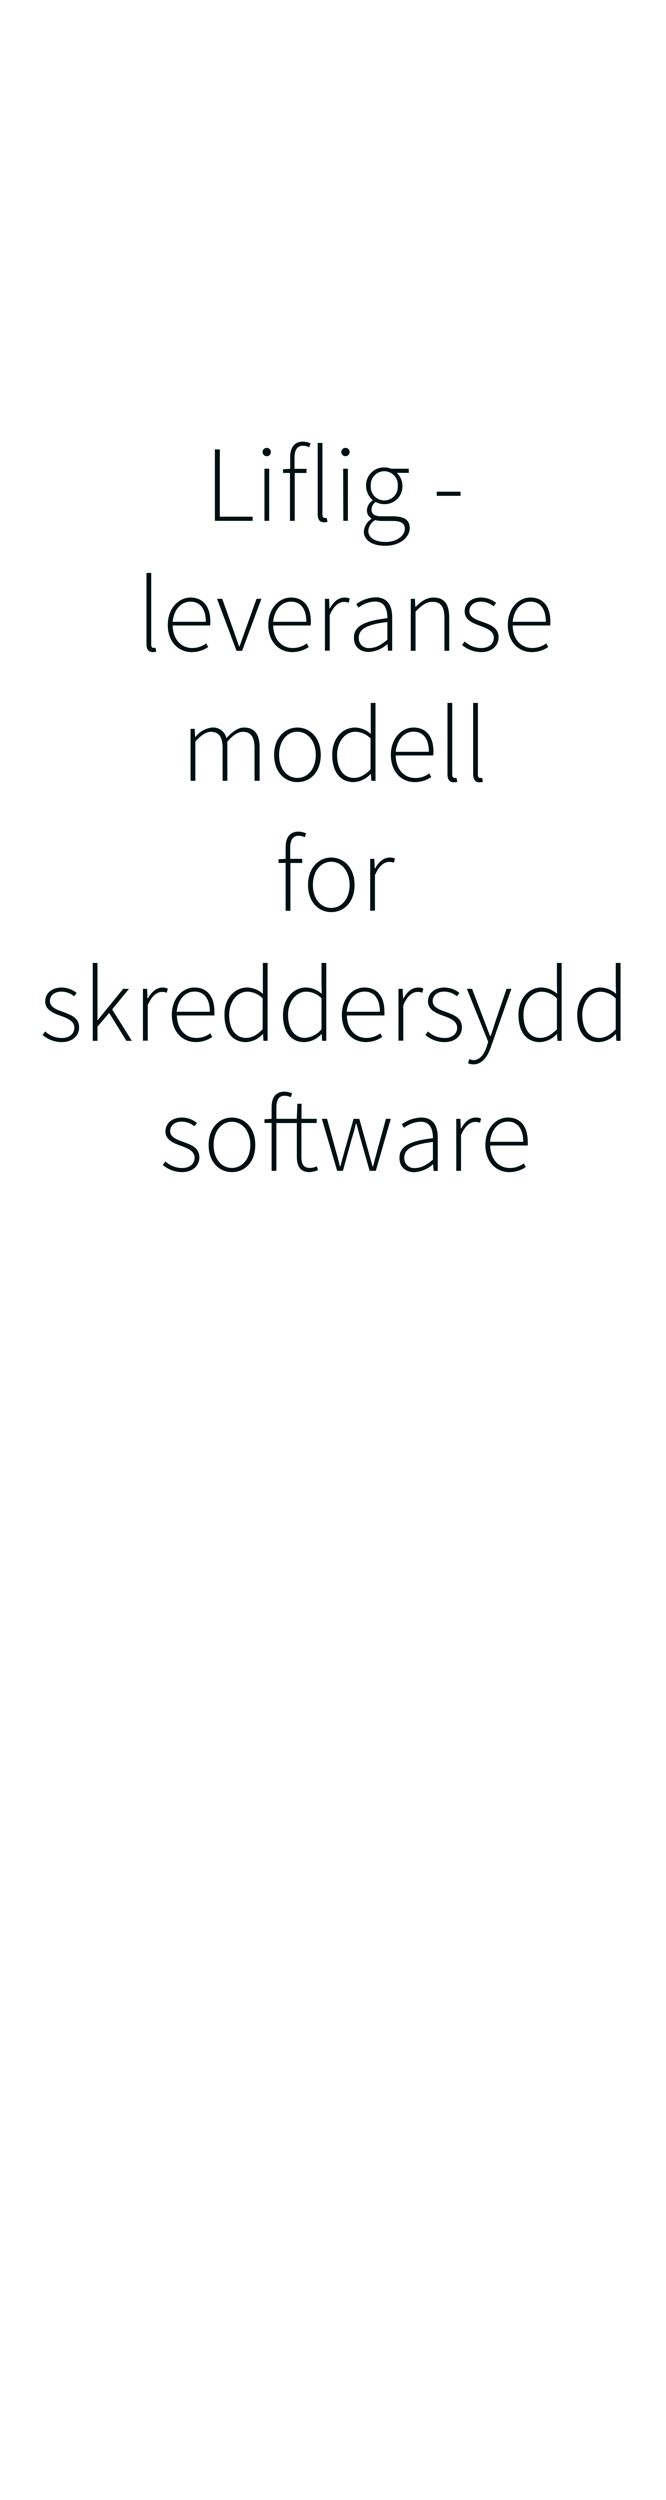 <svg id="Layer_1" data-name="Layer 1" xmlns="http://www.w3.org/2000/svg" viewBox="0 0 160 600"><defs><style>.cls-1{fill:#001012;}</style></defs><title>text</title><path class="cls-1" d="M51.62,107.86h1.19V124h7.88v1H51.62Z"/><path class="cls-1" d="M63.08,108.49a1,1,0,1,1,1,1A1,1,0,0,1,63.08,108.49Zm.45,4h1.14V125H63.53Z"/><path class="cls-1" d="M74.26,107.34a3.36,3.36,0,0,0-1.5-.36c-1.33,0-2,1-2,2.83v2.71h2.88v1H70.81V125H69.66V113.51H68v-.89l1.71-.1v-2.78c0-2.47,1.12-3.75,3.1-3.75a4.68,4.68,0,0,1,1.82.42Z"/><path class="cls-1" d="M76.32,106.3h1.14v17.19c0,.55.24.81.55.81a2.12,2.12,0,0,0,.47,0l.2.93a2.33,2.33,0,0,1-.83.13c-1,0-1.53-.62-1.53-2Z"/><path class="cls-1" d="M82,108.49a1,1,0,1,1,1,1A1,1,0,0,1,82,108.49Zm.44,4h1.14V125H82.48Z"/><path class="cls-1" d="M89.24,124.53v-.1a2.24,2.24,0,0,1-1.09-2,2.92,2.92,0,0,1,1.35-2.29V120a4.64,4.64,0,0,1-1.56-3.43,4.29,4.29,0,0,1,4.39-4.39,4.38,4.38,0,0,1,1.64.31h4.24v1H95.3a4.17,4.17,0,0,1,1.38,3.15A4.26,4.26,0,0,1,92.33,121a4.34,4.34,0,0,1-2.08-.52,2.25,2.25,0,0,0-1,1.8c0,.91.52,1.63,2.39,1.63h2.68c2.81,0,4.11.89,4.11,2.86,0,2.16-2.32,4.22-5.9,4.22-3.15,0-5.13-1.36-5.13-3.46A4,4,0,0,1,89.24,124.53Zm3.41,5.54c2.8,0,4.6-1.59,4.6-3.15,0-1.37-1-1.89-2.89-1.89H91.68a8.25,8.25,0,0,1-1.56-.21,3.26,3.26,0,0,0-1.63,2.62C88.49,129,90,130.07,92.65,130.07Zm2.91-13.47a3.25,3.25,0,1,0-6.48,0,3.25,3.25,0,1,0,6.48,0Z"/><path class="cls-1" d="M104.92,118h5.72v1h-5.72Z"/><path class="cls-1" d="M35.19,137.5h1.14v17.19c0,.55.23.81.55.81a2.05,2.05,0,0,0,.46-.05l.21.93a2.37,2.37,0,0,1-.83.13c-1,0-1.53-.62-1.53-2Z"/><path class="cls-1" d="M45.74,143.41c3,0,4.79,2.1,4.79,5.77a6,6,0,0,1-.05.94h-9c.05,3.14,1.9,5.4,4.71,5.4a5.56,5.56,0,0,0,3.35-1.11l.47.88a7,7,0,0,1-3.93,1.22c-3.2,0-5.77-2.44-5.77-6.52S43,143.41,45.74,143.41Zm3.7,5.82c0-3.2-1.44-4.83-3.67-4.83s-4,1.84-4.29,4.83Z"/><path class="cls-1" d="M52.14,143.72h1.25l2.8,7.83c.39,1.19.86,2.44,1.25,3.58h.11c.41-1.14.85-2.39,1.27-3.58l2.81-7.83H62.8L58.17,156.2H56.82Z"/><path class="cls-1" d="M69.9,143.41c3,0,4.78,2.1,4.78,5.77a6,6,0,0,1-.05.94h-9c.05,3.14,1.9,5.4,4.71,5.4a5.54,5.54,0,0,0,3.35-1.11l.47.88a7,7,0,0,1-3.93,1.22c-3.19,0-5.77-2.44-5.77-6.52S67.11,143.41,69.9,143.41Zm3.69,5.82c0-3.2-1.43-4.83-3.67-4.83s-4,1.84-4.29,4.83Z"/><path class="cls-1" d="M78.06,143.72h1l.1,2.31h.08c.83-1.53,2-2.62,3.54-2.62a2.52,2.52,0,0,1,1.24.26l-.26,1a2.64,2.64,0,0,0-1.14-.21c-1.12,0-2.44.86-3.41,3.2v8.5H78.06Z"/><path class="cls-1" d="M93.06,148.37c0-1.89-.49-4-2.94-4a6.81,6.81,0,0,0-4,1.46l-.52-.86a8.34,8.34,0,0,1,4.62-1.61c3,0,4,2.13,4,4.81v8h-1l-.13-1.61h0a7.41,7.41,0,0,1-4.42,1.92c-2,0-3.64-1.06-3.64-3.43C85,150.32,87.52,149,93.06,148.37Zm-4.24,7.15c1.43,0,2.71-.7,4.24-2v-4.24c-5.12.6-6.86,1.79-6.86,3.77A2.33,2.33,0,0,0,88.82,155.52Z"/><path class="cls-1" d="M98.68,143.72h1l.1,1.92h.08c1.27-1.27,2.57-2.23,4.29-2.23,2.57,0,3.77,1.56,3.77,4.78v8h-1.15v-7.85c0-2.65-.83-3.9-2.86-3.9-1.48,0-2.54.78-4.08,2.34v9.41H98.68Z"/><path class="cls-1" d="M111.63,153.94a5.78,5.78,0,0,0,4,1.58c2,0,3-1.14,3-2.47,0-1.56-1.61-2.23-3-2.75-1.9-.68-4-1.43-4-3.56,0-1.82,1.43-3.33,4-3.33a5.76,5.76,0,0,1,3.56,1.3l-.62.8a4.77,4.77,0,0,0-3-1.11c-1.93,0-2.81,1.11-2.81,2.26,0,1.38,1.45,2,2.94,2.52,2,.73,4.08,1.38,4.08,3.82,0,1.87-1.51,3.51-4.21,3.51A7.26,7.26,0,0,1,111,154.8Z"/><path class="cls-1" d="M127.43,143.41c3,0,4.79,2.1,4.79,5.77a6,6,0,0,1-.05.94h-9c0,3.14,1.9,5.4,4.71,5.4a5.56,5.56,0,0,0,3.35-1.11l.47.88a7,7,0,0,1-3.93,1.22c-3.2,0-5.77-2.44-5.77-6.52S124.65,143.41,127.43,143.41Zm3.7,5.82c0-3.2-1.43-4.83-3.67-4.83s-4,1.84-4.29,4.83Z"/><path class="cls-1" d="M45.78,174.92h1l.1,1.92H47a5.73,5.73,0,0,1,3.93-2.23,3.25,3.25,0,0,1,3.46,2.54c1.43-1.55,2.8-2.54,4.23-2.54,2.5,0,3.75,1.56,3.75,4.78v8H61.15v-7.85c0-2.65-.89-3.9-2.78-3.9-1.17,0-2.37.78-3.75,2.34v9.41H53.48v-7.85c0-2.65-.89-3.9-2.81-3.9q-1.68,0-3.74,2.34v9.41H45.78Z"/><path class="cls-1" d="M71.44,174.61c3,0,5.62,2.39,5.62,6.58s-2.6,6.52-5.62,6.52-5.59-2.39-5.59-6.52S68.45,174.61,71.44,174.61Zm0,12.09c2.53,0,4.42-2.24,4.42-5.51s-1.89-5.57-4.42-5.57-4.39,2.26-4.39,5.57S68.92,186.7,71.44,186.7Z"/><path class="cls-1" d="M85.3,174.61a5.77,5.77,0,0,1,3.77,1.53l0-2.29V168.7h1.14v18.7h-1l-.11-1.61H89a5.84,5.84,0,0,1-4,1.92c-3.15,0-5.18-2.31-5.18-6.52C79.76,177.15,82.34,174.61,85.3,174.61Zm-.21,12.09c1.38,0,2.6-.73,3.93-2.06v-7.41a5.29,5.29,0,0,0-3.64-1.61c-2.5,0-4.39,2.42-4.39,5.57C81,184.49,82.44,186.7,85.09,186.7Z"/><path class="cls-1" d="M99.34,174.61c3,0,4.79,2.1,4.79,5.77a4.85,4.85,0,0,1-.06.93h-9c0,3.15,1.9,5.41,4.7,5.41a5.57,5.57,0,0,0,3.36-1.11l.47.88a7,7,0,0,1-3.93,1.22c-3.2,0-5.77-2.44-5.77-6.52S96.56,174.61,99.34,174.61Zm3.69,5.82c0-3.2-1.43-4.83-3.66-4.83s-4,1.84-4.29,4.83Z"/><path class="cls-1" d="M107.5,168.7h1.15v17.19c0,.55.23.81.54.81a2.07,2.07,0,0,0,.47,0l.21.93a2.37,2.37,0,0,1-.83.13c-1,0-1.54-.62-1.54-2Z"/><path class="cls-1" d="M113.67,168.7h1.14v17.19c0,.55.23.81.55.81a2.05,2.05,0,0,0,.46,0l.21.93a2.37,2.37,0,0,1-.83.13c-1,0-1.53-.62-1.53-2Z"/><path class="cls-1" d="M73.22,200.94a3.46,3.46,0,0,0-1.5-.36c-1.33,0-2,1-2,2.84v2.7h2.88v1H69.77V218.6H68.62V207.11H66.91v-.89l1.71-.1v-2.78c0-2.47,1.12-3.75,3.1-3.75a4.68,4.68,0,0,1,1.82.42Z"/><path class="cls-1" d="M79.57,205.81c3,0,5.61,2.39,5.61,6.58s-2.6,6.52-5.61,6.52S74,216.52,74,212.39,76.58,205.81,79.57,205.81Zm0,12.09c2.52,0,4.42-2.24,4.42-5.51s-1.9-5.57-4.42-5.57-4.4,2.26-4.4,5.57S77.05,217.9,79.57,217.9Z"/><path class="cls-1" d="M88.93,206.12h1l.1,2.31h.08c.83-1.53,2.05-2.62,3.53-2.62a2.54,2.54,0,0,1,1.25.26l-.26,1a2.64,2.64,0,0,0-1.14-.21c-1.12,0-2.45.86-3.41,3.2v8.5H88.93Z"/><path class="cls-1" d="M10.86,247.54a5.82,5.82,0,0,0,4,1.58c1.95,0,3-1.14,3-2.47,0-1.56-1.62-2.23-3-2.75-1.89-.68-4-1.43-4-3.57,0-1.81,1.43-3.32,4-3.32a5.76,5.76,0,0,1,3.56,1.3l-.63.8a4.73,4.73,0,0,0-3-1.12c-1.92,0-2.8,1.12-2.8,2.27,0,1.38,1.45,2,2.93,2.52,1.95.73,4.09,1.38,4.09,3.82,0,1.87-1.51,3.51-4.22,3.51a7.26,7.26,0,0,1-4.57-1.71Z"/><path class="cls-1" d="M22.28,231.1h1.14v13.79h0l6.17-7.57H31l-4.05,4.94,4.73,7.54H30.36l-4.13-6.68-2.81,3.27v3.41H22.28Z"/><path class="cls-1" d="M34.34,237.32h1l.1,2.31h.08c.83-1.53,2.06-2.62,3.54-2.62a2.56,2.56,0,0,1,1.25.26l-.26,1a2.68,2.68,0,0,0-1.15-.21c-1.12,0-2.44.86-3.4,3.2v8.5H34.34Z"/><path class="cls-1" d="M46.72,237c3,0,4.78,2.1,4.78,5.77a6,6,0,0,1,0,.94h-9c.06,3.14,1.9,5.4,4.71,5.4A5.54,5.54,0,0,0,50.51,248l.47.88a6.93,6.93,0,0,1-3.92,1.22c-3.2,0-5.78-2.44-5.78-6.53S43.94,237,46.72,237Zm3.69,5.82c0-3.2-1.43-4.84-3.67-4.84s-4,1.85-4.29,4.84Z"/><path class="cls-1" d="M59.38,237a5.77,5.77,0,0,1,3.77,1.53l0-2.29V231.1h1.14v18.7h-1l-.1-1.61h-.08a5.84,5.84,0,0,1-4,1.92c-3.15,0-5.18-2.31-5.18-6.53C53.84,239.56,56.42,237,59.38,237Zm-.21,12.09c1.38,0,2.6-.73,3.93-2.06v-7.41A5.29,5.29,0,0,0,59.46,238c-2.5,0-4.4,2.42-4.4,5.56C55.06,246.89,56.52,249.1,59.17,249.1Z"/><path class="cls-1" d="M73.52,237a5.75,5.75,0,0,1,3.77,1.53l-.05-2.29V231.1h1.15v18.7h-1l-.11-1.61h-.07a5.89,5.89,0,0,1-4.06,1.92c-3.15,0-5.17-2.31-5.17-6.53C68,239.56,70.56,237,73.52,237Zm-.2,12.09A5.62,5.62,0,0,0,77.24,247v-7.41A5.27,5.27,0,0,0,73.6,238c-2.49,0-4.39,2.42-4.39,5.56C69.21,246.89,70.66,249.1,73.32,249.1Z"/><path class="cls-1" d="M87.56,237c3,0,4.79,2.1,4.79,5.77a6,6,0,0,1,0,.94h-9c0,3.14,1.9,5.4,4.71,5.4A5.56,5.56,0,0,0,91.36,248l.47.88a7,7,0,0,1-3.93,1.22c-3.2,0-5.77-2.44-5.77-6.53S84.78,237,87.56,237Zm3.7,5.82c0-3.2-1.43-4.84-3.67-4.84s-4,1.85-4.29,4.84Z"/><path class="cls-1" d="M95.73,237.32h1l.11,2.31h.08c.83-1.53,2-2.62,3.53-2.62a2.56,2.56,0,0,1,1.25.26l-.26,1a2.66,2.66,0,0,0-1.14-.21c-1.12,0-2.45.86-3.41,3.2v8.5H95.73Z"/><path class="cls-1" d="M102.82,247.54a5.82,5.82,0,0,0,4,1.58c2,0,3-1.14,3-2.47,0-1.56-1.62-2.23-3-2.75-1.89-.68-4-1.43-4-3.57,0-1.81,1.43-3.32,4-3.32a5.76,5.76,0,0,1,3.56,1.3l-.63.8a4.73,4.73,0,0,0-3-1.12c-1.92,0-2.8,1.12-2.8,2.27,0,1.38,1.45,2,2.93,2.52,2,.73,4.09,1.38,4.09,3.82,0,1.87-1.51,3.51-4.22,3.51a7.26,7.26,0,0,1-4.57-1.71Z"/><path class="cls-1" d="M113.74,254.43c1.54,0,2.58-1.41,3.2-3.3l.34-1.1-5.12-12.71h1.25l3,7.85c.39,1,.89,2.39,1.35,3.49h.11c.39-1.1.8-2.45,1.14-3.49l2.68-7.85h1.17l-4.94,14c-.7,2.08-2,4.13-4.19,4.13a3.12,3.12,0,0,1-1.27-.26l.26-1A3,3,0,0,0,113.74,254.43Z"/><path class="cls-1" d="M130.07,237a5.77,5.77,0,0,1,3.77,1.53l-.05-2.29V231.1h1.14v18.7h-1l-.11-1.61h-.08a5.84,5.84,0,0,1-4,1.92c-3.15,0-5.18-2.31-5.18-6.53C124.53,239.56,127.11,237,130.07,237Zm-.21,12.09c1.38,0,2.6-.73,3.93-2.06v-7.41a5.29,5.29,0,0,0-3.64-1.61c-2.5,0-4.39,2.42-4.39,5.56C125.76,246.89,127.21,249.1,129.86,249.1Z"/><path class="cls-1" d="M144.22,237a5.79,5.79,0,0,1,3.77,1.53l-.06-2.29V231.1h1.15v18.7h-1l-.1-1.61h-.08a5.87,5.87,0,0,1-4.06,1.92c-3.14,0-5.17-2.31-5.17-6.53C138.68,239.56,141.25,237,144.22,237ZM144,249.1c1.38,0,2.6-.73,3.92-2.06v-7.41a5.25,5.25,0,0,0-3.64-1.61c-2.49,0-4.39,2.42-4.39,5.56C139.9,246.89,141.36,249.1,144,249.1Z"/><path class="cls-1" d="M39.75,278.74a5.81,5.81,0,0,0,4,1.58c2,0,3-1.14,3-2.47,0-1.56-1.61-2.23-3-2.75-1.9-.68-4-1.43-4-3.56,0-1.82,1.43-3.33,4-3.33a5.74,5.74,0,0,1,3.56,1.3l-.62.8a4.75,4.75,0,0,0-3-1.12c-1.92,0-2.81,1.12-2.81,2.27,0,1.38,1.46,2,2.94,2.52,1.95.73,4.08,1.38,4.08,3.82,0,1.87-1.51,3.51-4.21,3.51a7.26,7.26,0,0,1-4.58-1.71Z"/><path class="cls-1" d="M55.71,268.21c3,0,5.62,2.39,5.62,6.58s-2.6,6.52-5.62,6.52-5.59-2.39-5.59-6.52S52.72,268.21,55.71,268.21Zm0,12.09c2.53,0,4.42-2.24,4.42-5.51s-1.89-5.57-4.42-5.57-4.39,2.26-4.39,5.57S53.19,280.3,55.71,280.3Z"/><path class="cls-1" d="M76.41,280.84a7.12,7.12,0,0,1-2,.47c-2.4,0-3.1-1.53-3.1-3.77v-8H66.4V281H65.25V269.51H63.54v-.89l1.71-.1v-2.78c0-2.47,1.12-3.75,3.1-3.75a4.64,4.64,0,0,1,1.82.42l-.31.93a3.36,3.36,0,0,0-1.51-.36c-1.33,0-1.95,1-1.95,2.83v2.71h4.89l.15-3.62h1v3.62h3.64v1H72.41v8.14c0,1.58.41,2.65,2.13,2.65a4.12,4.12,0,0,0,1.56-.39Z"/><path class="cls-1" d="M77.32,268.52h1.25l2.23,8.09c.32,1.14.6,2.21.86,3.32h.1c.29-1.11.6-2.18.91-3.32l2.27-8.09h1.38l2.26,8.09c.31,1.14.62,2.21.93,3.32h.11c.28-1.11.59-2.18.88-3.32l2.21-8.09h1.17L90.29,281h-1.5l-2.19-7.75c-.36-1.19-.6-2.34-1-3.56h-.1c-.29,1.22-.6,2.42-1,3.61L82.39,281H81Z"/><path class="cls-1" d="M104,273.17c0-1.9-.5-3.95-2.94-3.95a6.85,6.85,0,0,0-4,1.46l-.52-.86a8.27,8.27,0,0,1,4.63-1.61c3,0,4,2.13,4,4.81v8h-1l-.13-1.61h0a7.46,7.46,0,0,1-4.42,1.92c-2,0-3.65-1.06-3.65-3.43C95.93,275.12,98.46,273.8,104,273.17Zm-4.24,7.15c1.43,0,2.7-.7,4.24-2v-4.24c-5.13.6-6.87,1.79-6.87,3.77A2.34,2.34,0,0,0,99.76,280.32Z"/><path class="cls-1" d="M109.61,268.52h1l.1,2.31h.08c.83-1.53,2-2.62,3.54-2.62a2.5,2.5,0,0,1,1.24.26l-.26,1a2.61,2.61,0,0,0-1.14-.21c-1.12,0-2.44.86-3.41,3.2V281h-1.14Z"/><path class="cls-1" d="M122,268.21c3,0,4.78,2.1,4.78,5.77a6,6,0,0,1,0,.94h-9c0,3.14,1.9,5.4,4.71,5.4a5.54,5.54,0,0,0,3.35-1.11l.47.88a7,7,0,0,1-3.92,1.22c-3.2,0-5.78-2.44-5.78-6.52S119.21,268.21,122,268.21Zm3.69,5.82c0-3.2-1.43-4.84-3.67-4.84s-4,1.85-4.29,4.84Z"/></svg>